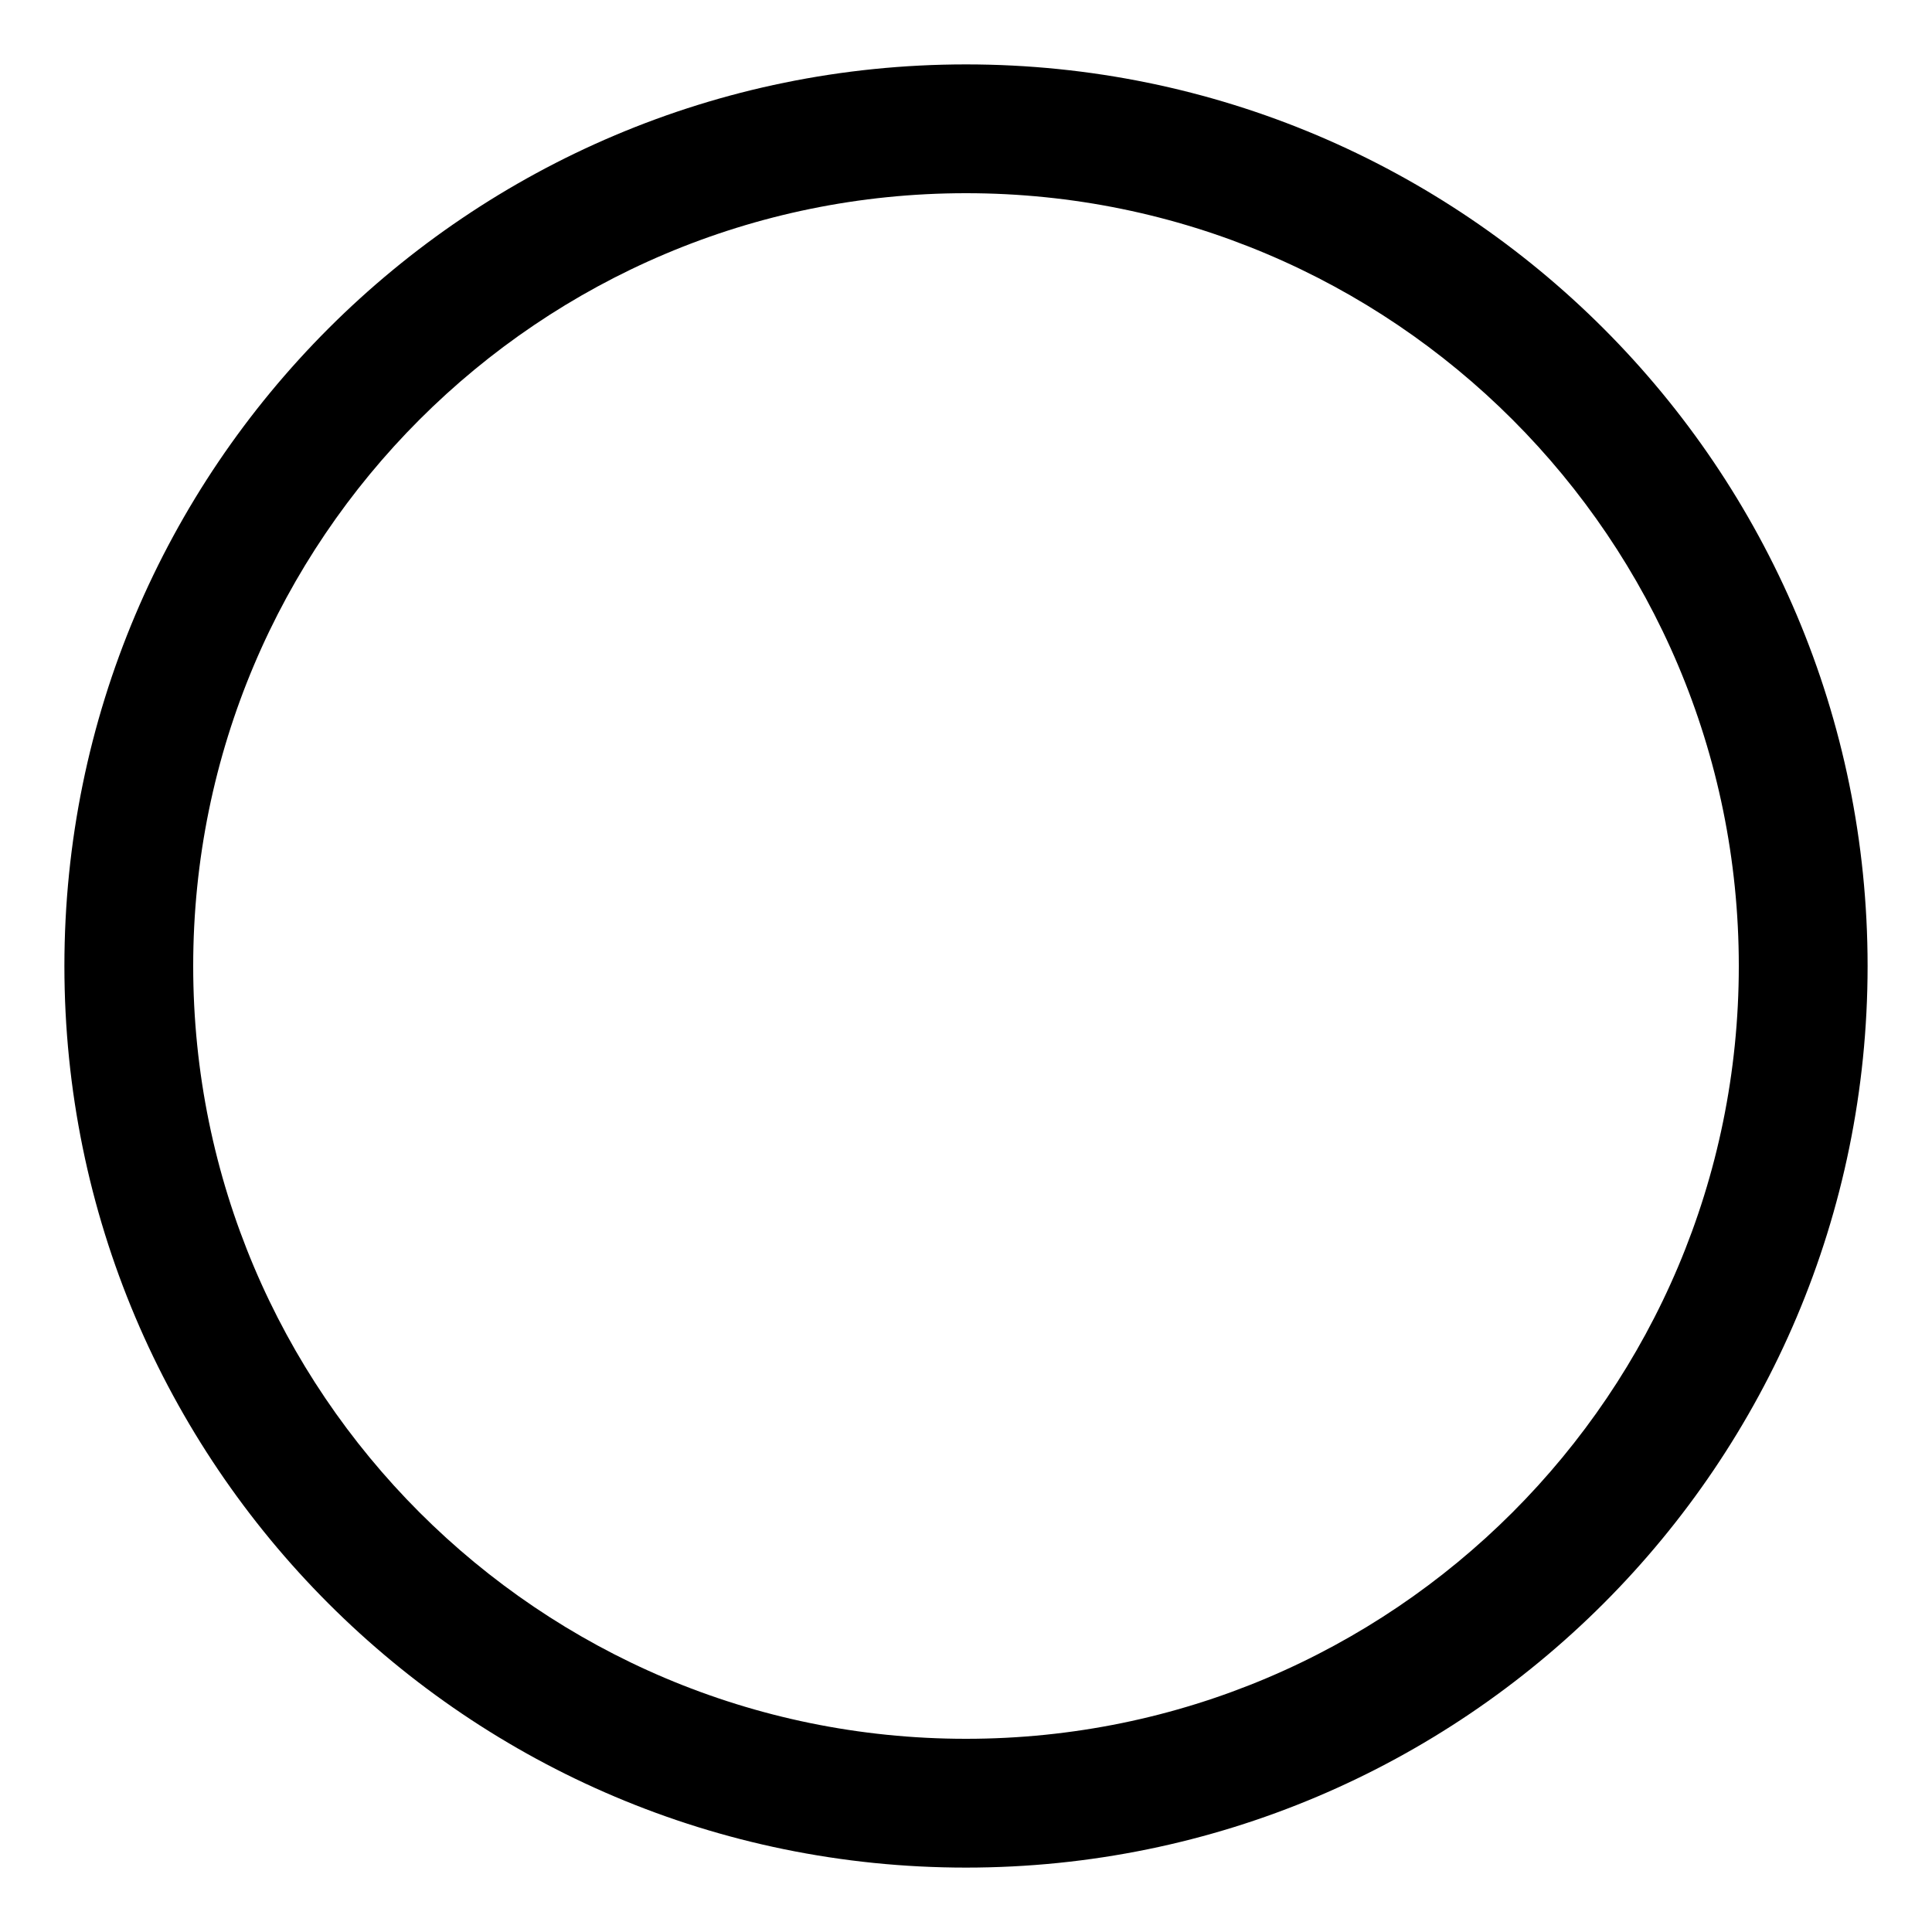 <?xml version="1.0" encoding="iso-8859-1"?>
<!-- Generator: Adobe Illustrator 14.0.0, SVG Export Plug-In . SVG Version: 6.00 Build 43363)  -->
<!DOCTYPE svg PUBLIC "-//W3C//DTD SVG 1.1//EN" "http://www.w3.org/Graphics/SVG/1.1/DTD/svg11.dtd">
<svg version="1.1" id="Layer_1" xmlns="http://www.w3.org/2000/svg" xmlns:xlink="http://www.w3.org/1999/xlink" x="0px" y="0px"
	 width="30px" height="30px" viewBox="0 0 30 30" style="enable-background:new 0 0 30 30;" xml:space="preserve">
<path d="M15,1C7.268,1,1,7.268,1,15c0,7.732,6.268,14,14,14c7.732,0,14-6.268,14-14C29,7.268,22.732,1,15,1z M15,27
	C8.373,27,3,21.627,3,15C3,8.373,8.373,3,15,3c6.627,0,12,5.373,12,12C27,21.627,21.627,27,15,27z"/>
</svg>
